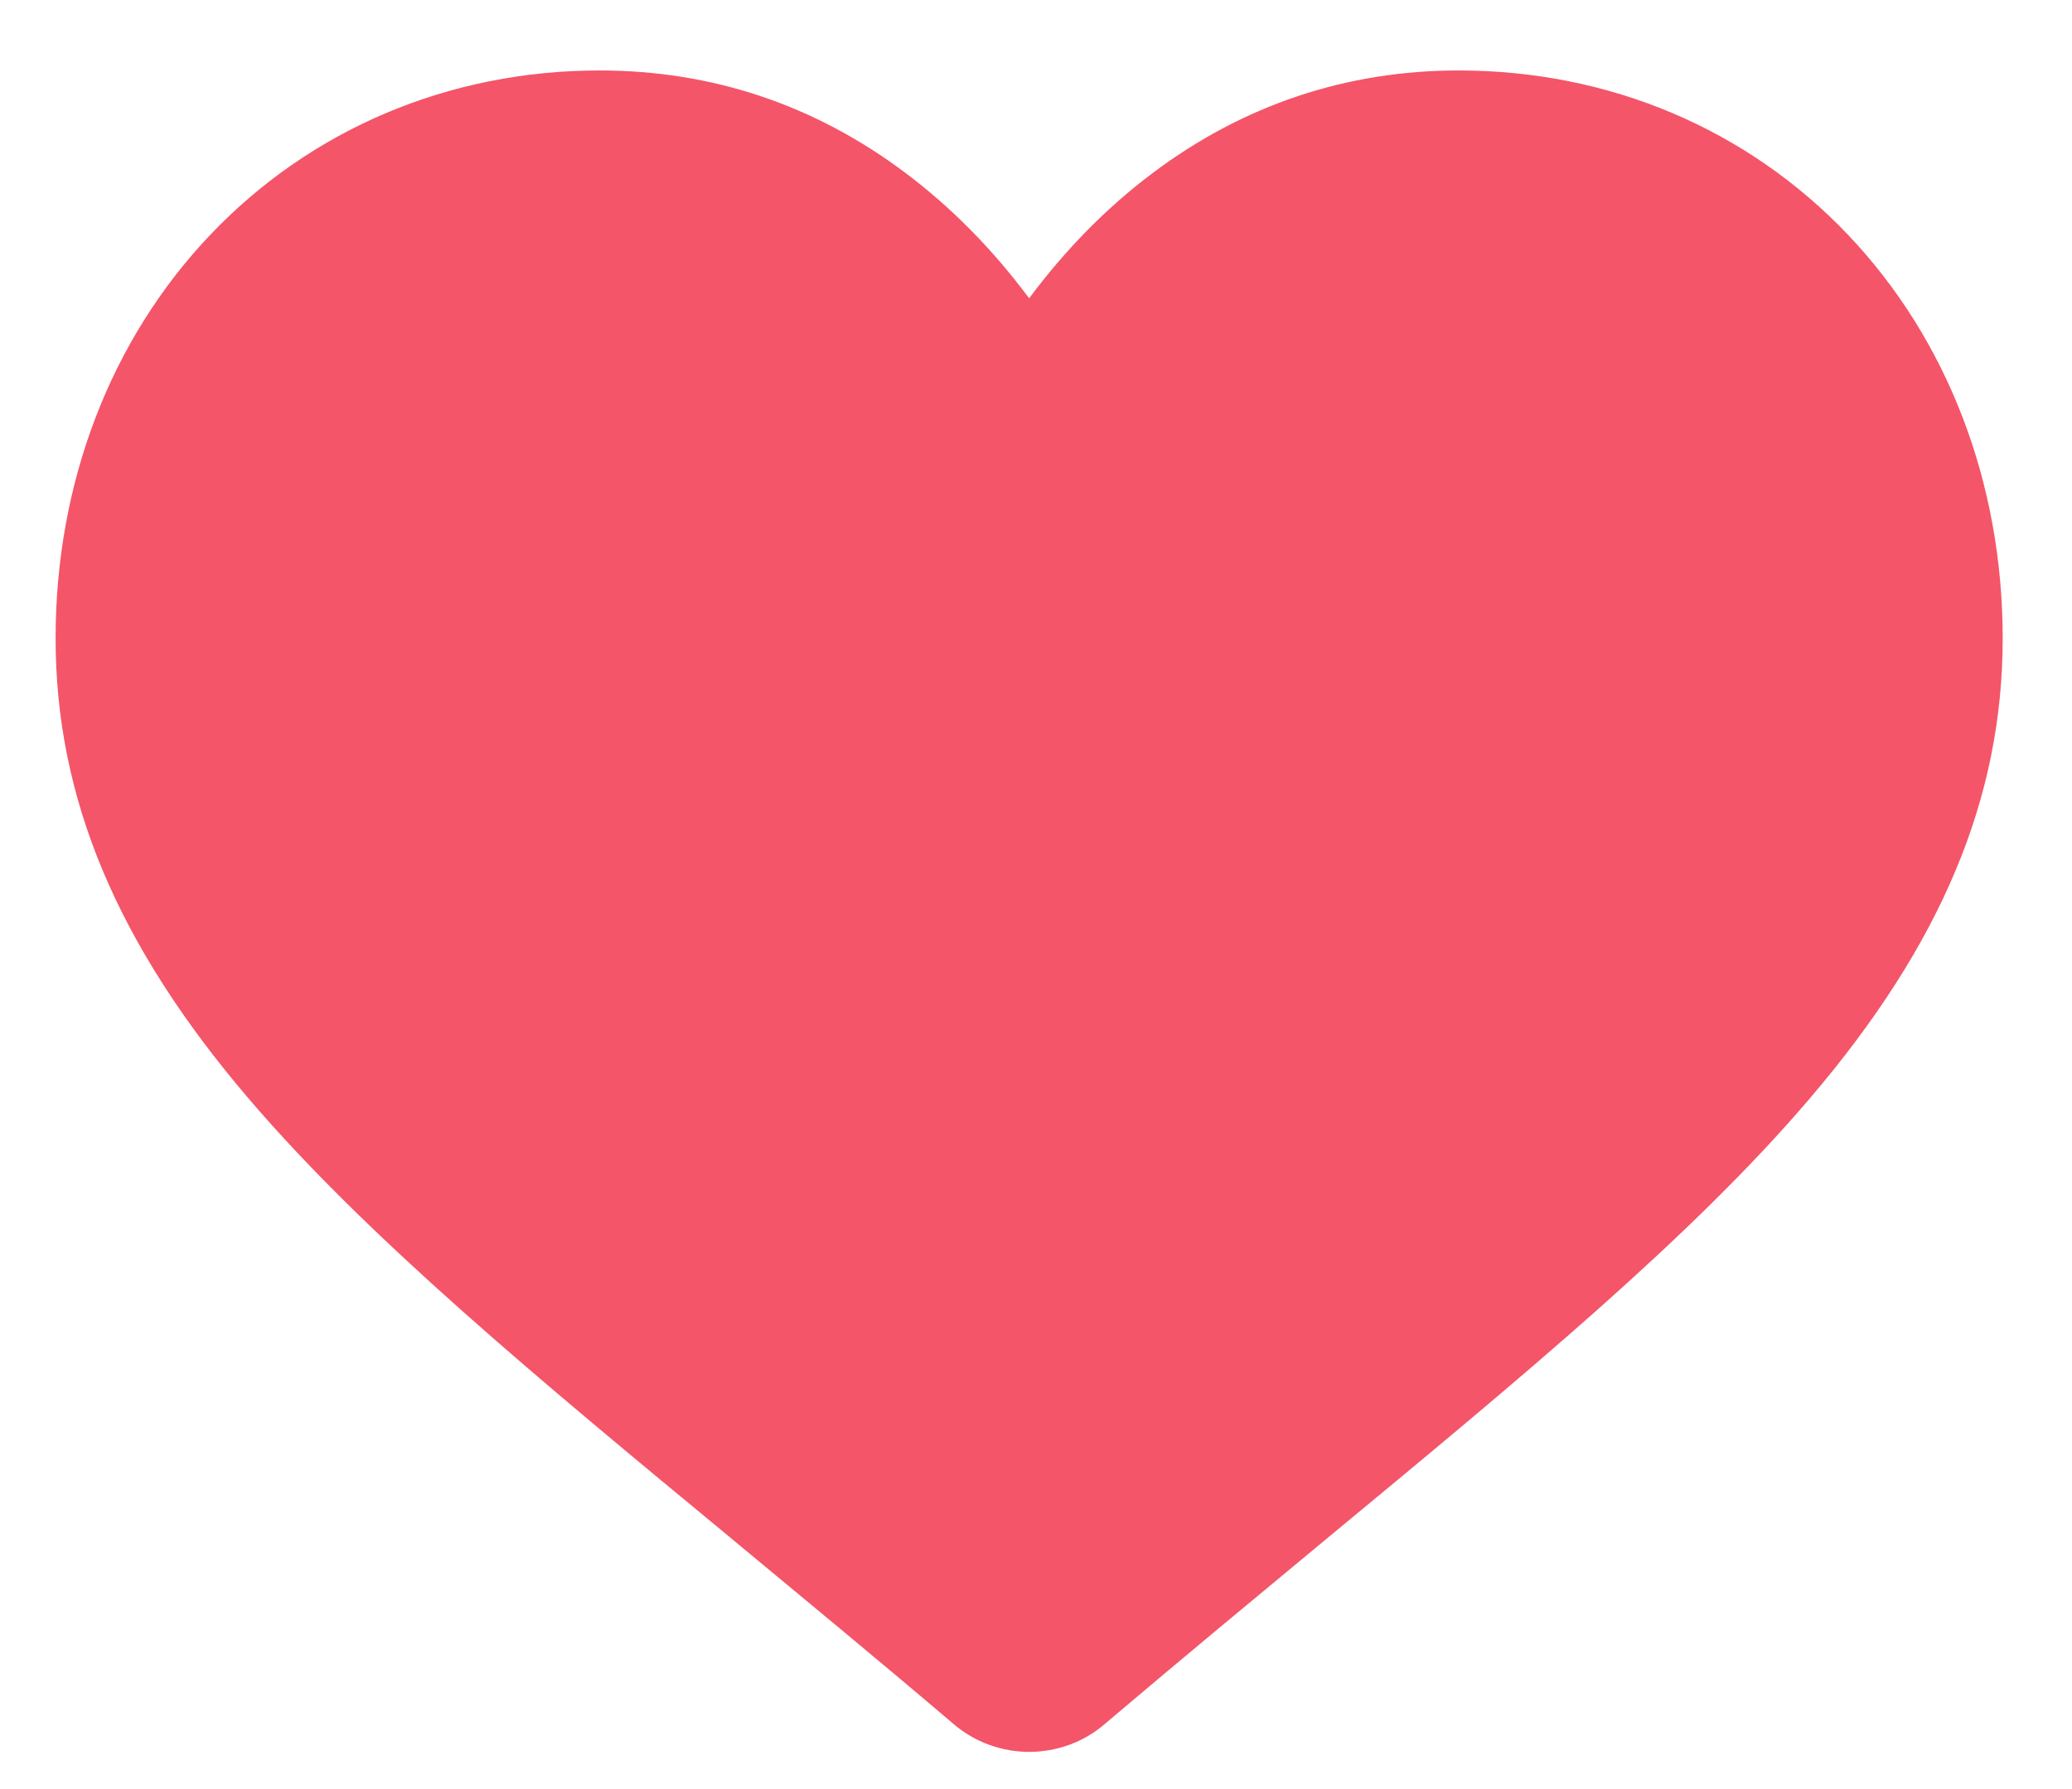 <?xml version="1.0" encoding="UTF-8" standalone="no"?>
<!-- Created with Inkscape (http://www.inkscape.org/) -->

<svg
   xmlns:dc="http://purl.org/dc/elements/1.1/"
   xmlns:cc="http://creativecommons.org/ns#"
   xmlns:rdf="http://www.w3.org/1999/02/22-rdf-syntax-ns#"
   xmlns:svg="http://www.w3.org/2000/svg"
   xmlns="http://www.w3.org/2000/svg"
   xmlns:sodipodi="http://sodipodi.sourceforge.net/DTD/sodipodi-0.dtd"
   xmlns:inkscape="http://www.inkscape.org/namespaces/inkscape"
   width="25.194"
   height="21.756"
   viewBox="0 0 6.666 5.756"
   version="1.1"
   id="svg8"
   inkscape:version="0.92.4 (5da689c313, 2019-01-14)"
   sodipodi:docname="heart-fill.svg">
  <defs
     id="defs2" />
  <sodipodi:namedview
     id="base"
     pagecolor="#ffffff"
     bordercolor="#666666"
     borderopacity="1.0"
     inkscape:pageopacity="0.0"
     inkscape:pageshadow="2"
     inkscape:zoom="15.839192"
     inkscape:cx="24.849673"
     inkscape:cy="3.8709263"
     inkscape:document-units="mm"
     inkscape:current-layer="layer1"
     showgrid="false"
     units="px"
     inkscape:window-width="1920"
     inkscape:window-height="1017"
     inkscape:window-x="-8"
     inkscape:window-y="-8"
     inkscape:window-maximized="1" />
  <g
     inkscape:label="Layer 1"
     inkscape:groupmode="layer"
     id="layer1"
     transform="translate(-95.557,-96.743)">
    <g
       transform="matrix(0.94,0,0,0.94,95.248,-175.92)"
       id="layer1-4"
       inkscape:label="Layer 1"
       style="fill:#f45569;fill-opacity:1;stroke-width:1.064">
      <g
         transform="matrix(0.012,0,0,0.012,76.899,101.169)"
         id="g1070"
         style="fill:#f45569;fill-opacity:1;stroke-width:23.296" />
      <g
         transform="matrix(0.012,0,0,0.012,76.899,101.169)"
         id="g1072"
         style="fill:#f45569;fill-opacity:1;stroke-width:23.296" />
      <g
         transform="matrix(0.012,0,0,0.012,76.899,101.169)"
         id="g1074"
         style="fill:#f45569;fill-opacity:1;stroke-width:23.296" />
      <g
         transform="matrix(0.012,0,0,0.012,76.899,101.169)"
         id="g1076"
         style="fill:#f45569;fill-opacity:1;stroke-width:23.296" />
      <g
         transform="matrix(0.012,0,0,0.012,76.899,101.169)"
         id="g1078"
         style="fill:#f45569;fill-opacity:1;stroke-width:23.296" />
      <g
         transform="matrix(0.012,0,0,0.012,76.899,101.169)"
         id="g1080"
         style="fill:#f45569;fill-opacity:1;stroke-width:23.296" />
      <g
         transform="matrix(0.012,0,0,0.012,76.899,101.169)"
         id="g1082"
         style="fill:#f45569;fill-opacity:1;stroke-width:23.296" />
      <g
         transform="matrix(0.012,0,0,0.012,76.899,101.169)"
         id="g1084"
         style="fill:#f45569;fill-opacity:1;stroke-width:23.296" />
      <g
         transform="matrix(0.012,0,0,0.012,76.899,101.169)"
         id="g1086"
         style="fill:#f45569;fill-opacity:1;stroke-width:23.296" />
      <g
         transform="matrix(0.012,0,0,0.012,76.899,101.169)"
         id="g1088"
         style="fill:#f45569;fill-opacity:1;stroke-width:23.296" />
      <g
         transform="matrix(0.012,0,0,0.012,76.899,101.169)"
         id="g1090"
         style="fill:#f45569;fill-opacity:1;stroke-width:23.296" />
      <g
         transform="matrix(0.012,0,0,0.012,76.899,101.169)"
         id="g1092"
         style="fill:#f45569;fill-opacity:1;stroke-width:23.296" />
      <g
         transform="matrix(0.012,0,0,0.012,76.899,101.169)"
         id="g1094"
         style="fill:#f45569;fill-opacity:1;stroke-width:23.296" />
      <g
         transform="matrix(0.012,0,0,0.012,76.899,101.169)"
         id="g1096"
         style="fill:#f45569;fill-opacity:1;stroke-width:23.296" />
      <g
         transform="matrix(0.012,0,0,0.012,76.899,101.169)"
         id="g1098"
         style="fill:#f45569;fill-opacity:1;stroke-width:23.296" />
      <g
         inkscape:label="Layer 1"
         id="layer1-1"
         transform="translate(48.814,6.361)"
         style="fill:#f45569;fill-opacity:1;stroke-width:1.064">
        <path
           id="path92"
           d="m -44.962,289.703 c -0.095,0 -0.186,-0.033 -0.258,-0.094 -0.269,-0.229 -0.529,-0.443 -0.758,-0.633 l -0.001,-9.8e-4 c -0.672,-0.555 -1.251,-1.035 -1.655,-1.508 -0.451,-0.528 -0.661,-1.029 -0.661,-1.576 0,-0.532 0.188,-1.022 0.529,-1.381 0.345,-0.363 0.819,-0.563 1.333,-0.563 0.385,0 0.737,0.118 1.047,0.351 0.157,0.118 0.298,0.261 0.423,0.429 0.125,-0.168 0.267,-0.312 0.423,-0.429 0.31,-0.233 0.663,-0.351 1.047,-0.351 0.515,0 0.988,0.2 1.333,0.563 0.341,0.359 0.529,0.85 0.529,1.381 0,0.547 -0.21,1.048 -0.661,1.576 -0.403,0.473 -0.983,0.952 -1.655,1.508 -0.229,0.19 -0.489,0.405 -0.759,0.634 -0.071,0.061 -0.163,0.094 -0.258,0.094 z"
           inkscape:connector-curvature="0"
           style="fill:#f45569;fill-opacity:1;stroke-width:0.282"
           sodipodi:nodetypes="cccccscscccscsccccc" />
        <g
           style="fill:#f45569;fill-opacity:1;stroke-width:24.129"
           transform="matrix(0.012,0,0,0.012,-38.867,283.801)"
           id="g797" />
      </g>
      <g
         style="fill:#f45569;fill-opacity:1;stroke-width:21.549"
         transform="matrix(0.013,0,0,0.013,6.586,288.675)"
         id="g871">
        <g
           style="fill:#f45569;fill-opacity:1;stroke-width:21.549"
           id="g817" />
        <g
           style="fill:#f45569;fill-opacity:1;stroke-width:21.549"
           id="g819" />
        <g
           style="fill:#f45569;fill-opacity:1;stroke-width:21.549"
           id="g821" />
        <g
           style="fill:#f45569;fill-opacity:1;stroke-width:21.549"
           id="g823" />
        <g
           style="fill:#f45569;fill-opacity:1;stroke-width:21.549"
           id="g825" />
        <g
           style="fill:#f45569;fill-opacity:1;stroke-width:21.549"
           id="g827" />
        <g
           style="fill:#f45569;fill-opacity:1;stroke-width:21.549"
           id="g829" />
        <g
           style="fill:#f45569;fill-opacity:1;stroke-width:21.549"
           id="g831" />
        <g
           style="fill:#f45569;fill-opacity:1;stroke-width:21.549"
           id="g833" />
        <g
           style="fill:#f45569;fill-opacity:1;stroke-width:21.549"
           id="g835" />
        <g
           style="fill:#f45569;fill-opacity:1;stroke-width:21.549"
           id="g837" />
        <g
           style="fill:#f45569;fill-opacity:1;stroke-width:21.549"
           id="g839" />
        <g
           style="fill:#f45569;fill-opacity:1;stroke-width:21.549"
           id="g841" />
        <g
           style="fill:#f45569;fill-opacity:1;stroke-width:21.549"
           id="g843" />
        <g
           style="fill:#f45569;fill-opacity:1;stroke-width:21.549"
           id="g845" />
      </g>
    </g>
  </g>
</svg>
